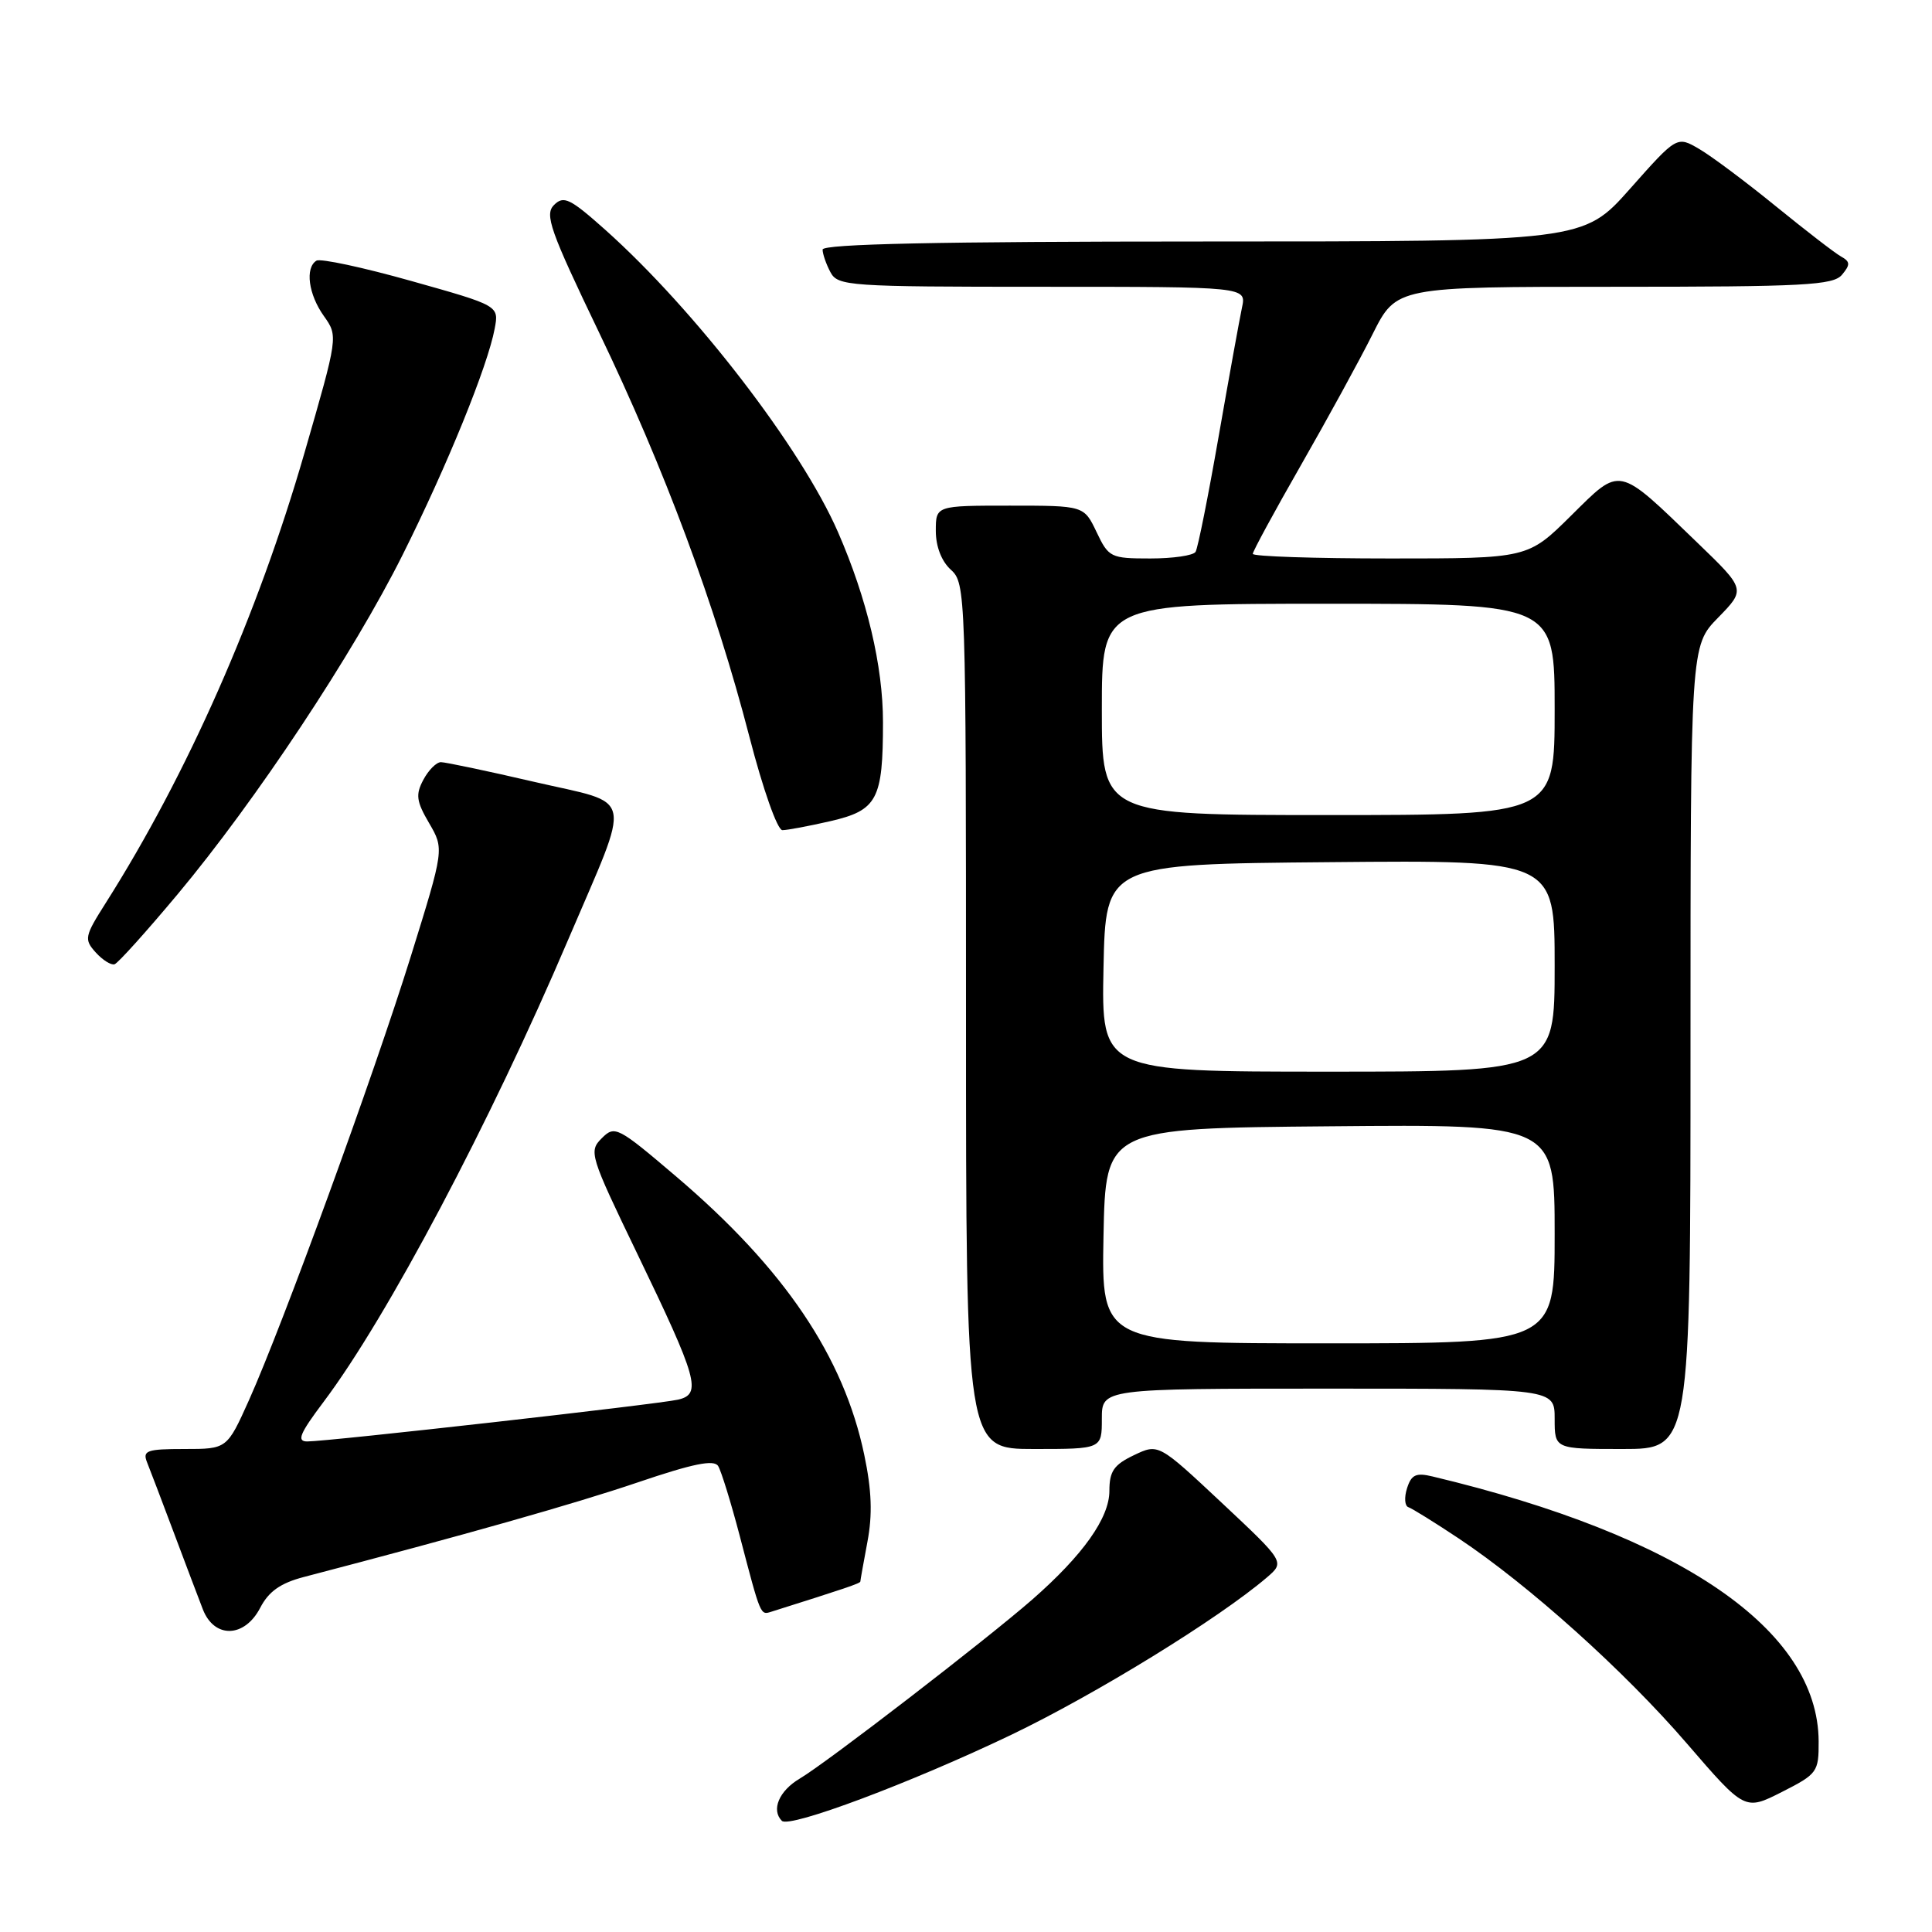 <?xml version="1.0" encoding="UTF-8" standalone="no"?>
<!DOCTYPE svg PUBLIC "-//W3C//DTD SVG 1.1//EN" "http://www.w3.org/Graphics/SVG/1.1/DTD/svg11.dtd" >
<svg xmlns="http://www.w3.org/2000/svg" xmlns:xlink="http://www.w3.org/1999/xlink" version="1.1" viewBox="0 0 256 256">
 <g >
 <path fill="currentColor"
d=" M 134.00 229.87 C 145.21 224.49 161.49 214.47 167.88 209.01 C 170.25 206.97 170.25 206.97 161.88 199.12 C 153.50 191.27 153.50 191.27 150.25 192.82 C 147.59 194.09 147.00 194.95 147.00 197.55 C 147.00 201.13 143.51 206.05 136.79 211.94 C 130.74 217.23 109.51 233.59 105.96 235.68 C 103.23 237.30 102.16 239.82 103.60 241.27 C 104.61 242.27 120.74 236.22 134.00 229.87 Z  M 240.98 230.73 C 240.90 215.96 222.73 203.49 189.82 195.64 C 187.63 195.11 187.01 195.40 186.44 197.20 C 186.05 198.42 186.13 199.55 186.62 199.71 C 187.10 199.87 190.10 201.73 193.27 203.84 C 202.55 210.02 215.21 221.38 223.50 231.00 C 231.20 239.93 231.20 239.93 236.10 237.45 C 240.81 235.06 241.00 234.80 240.98 230.73 Z  M 34.48 213.04 C 35.60 210.88 37.16 209.77 40.26 208.96 C 61.61 203.38 76.08 199.28 84.46 196.44 C 91.85 193.93 94.61 193.37 95.16 194.26 C 95.57 194.93 96.85 199.07 98.01 203.48 C 100.82 214.21 100.74 214.02 102.21 213.56 C 111.92 210.50 114.00 209.80 114.00 209.56 C 114.00 209.40 114.43 207.03 114.94 204.29 C 115.62 200.70 115.51 197.48 114.52 192.78 C 111.80 179.76 103.93 168.10 89.65 155.94 C 81.83 149.28 81.46 149.09 79.73 150.83 C 77.99 152.56 78.17 153.12 84.41 166.06 C 92.47 182.76 93.02 184.72 89.85 185.46 C 87.21 186.07 43.49 191.00 40.72 191.00 C 39.28 191.00 39.70 189.98 42.88 185.75 C 51.30 174.56 64.94 148.78 75.29 124.50 C 83.77 104.63 84.21 106.71 70.83 103.61 C 64.60 102.16 59.01 100.99 58.42 100.99 C 57.82 101.00 56.78 102.04 56.10 103.32 C 55.05 105.28 55.16 106.17 56.86 109.07 C 58.86 112.50 58.86 112.50 54.42 126.77 C 49.48 142.61 37.48 175.51 32.99 185.53 C 30.08 192.00 30.08 192.00 24.43 192.00 C 19.46 192.00 18.87 192.21 19.48 193.75 C 19.87 194.71 21.45 198.88 23.00 203.00 C 24.55 207.12 26.29 211.74 26.88 213.25 C 28.40 217.15 32.41 217.03 34.48 213.04 Z  M 146.00 188.00 C 146.00 184.00 146.00 184.00 176.00 184.00 C 206.00 184.00 206.00 184.00 206.00 188.00 C 206.00 192.00 206.00 192.00 215.00 192.00 C 224.00 192.00 224.00 192.00 224.00 138.79 C 224.00 85.58 224.00 85.58 227.66 81.84 C 231.32 78.09 231.32 78.09 224.91 71.91 C 214.23 61.61 214.84 61.74 208.16 68.34 C 202.44 74.00 202.44 74.00 184.22 74.00 C 174.20 74.00 166.00 73.73 166.00 73.39 C 166.00 73.06 168.87 67.77 172.38 61.64 C 175.89 55.51 180.17 47.69 181.89 44.25 C 185.03 38.00 185.03 38.00 213.89 38.00 C 239.11 38.00 242.92 37.80 244.08 36.40 C 245.19 35.07 245.17 34.67 243.95 33.99 C 243.15 33.55 239.27 30.55 235.32 27.34 C 231.38 24.13 226.81 20.71 225.17 19.75 C 222.20 18.01 222.20 18.01 216.00 25.00 C 209.79 32.00 209.79 32.00 159.40 32.00 C 124.39 32.00 109.00 32.33 109.00 33.07 C 109.00 33.65 109.47 35.00 110.04 36.07 C 111.02 37.90 112.40 38.00 138.11 38.00 C 165.16 38.00 165.16 38.00 164.57 40.75 C 164.25 42.26 162.85 49.97 161.47 57.87 C 160.09 65.78 158.72 72.64 158.42 73.12 C 158.13 73.61 155.43 74.00 152.42 74.00 C 147.17 74.00 146.90 73.87 145.30 70.50 C 143.63 67.00 143.63 67.00 133.81 67.00 C 124.00 67.00 124.00 67.00 124.00 70.35 C 124.00 72.42 124.76 74.38 126.00 75.50 C 127.96 77.27 128.00 78.58 128.00 134.65 C 128.00 192.00 128.00 192.00 137.00 192.00 C 146.00 192.00 146.00 192.00 146.00 188.00 Z  M 23.53 118.50 C 33.89 106.10 46.79 86.65 53.36 73.50 C 59.25 61.73 64.63 48.49 65.55 43.54 C 66.12 40.50 66.12 40.50 54.49 37.23 C 48.10 35.43 42.45 34.22 41.93 34.54 C 40.40 35.49 40.87 39.01 42.91 41.87 C 44.81 44.55 44.81 44.55 40.34 60.02 C 34.15 81.47 24.81 102.62 14.01 119.65 C 11.20 124.08 11.12 124.47 12.69 126.21 C 13.60 127.22 14.73 127.92 15.18 127.77 C 15.64 127.62 19.39 123.45 23.53 118.50 Z  M 110.02 108.81 C 116.25 107.37 117.00 105.95 117.00 95.68 C 117.00 88.25 114.89 79.34 111.04 70.51 C 106.18 59.36 92.11 41.09 80.19 30.44 C 75.53 26.29 74.69 25.88 73.41 27.16 C 72.14 28.43 72.88 30.53 79.38 44.06 C 88.06 62.12 94.80 80.24 99.29 97.59 C 101.10 104.59 103.01 110.00 103.67 110.00 C 104.32 110.00 107.18 109.46 110.02 108.81 Z  M 146.22 163.75 C 146.50 149.50 146.50 149.50 176.25 149.24 C 206.00 148.97 206.00 148.97 206.00 163.49 C 206.00 178.00 206.00 178.00 175.97 178.00 C 145.95 178.00 145.95 178.00 146.22 163.75 Z  M 146.22 128.25 C 146.50 114.50 146.50 114.50 176.25 114.24 C 206.00 113.97 206.00 113.97 206.00 127.99 C 206.00 142.00 206.00 142.00 175.97 142.00 C 145.94 142.00 145.94 142.00 146.22 128.25 Z  M 146.00 94.00 C 146.00 80.00 146.00 80.00 176.00 80.00 C 206.00 80.00 206.00 80.00 206.00 94.00 C 206.00 108.00 206.00 108.00 176.00 108.00 C 146.00 108.00 146.00 108.00 146.00 94.00 Z "/>
</g>
</svg>